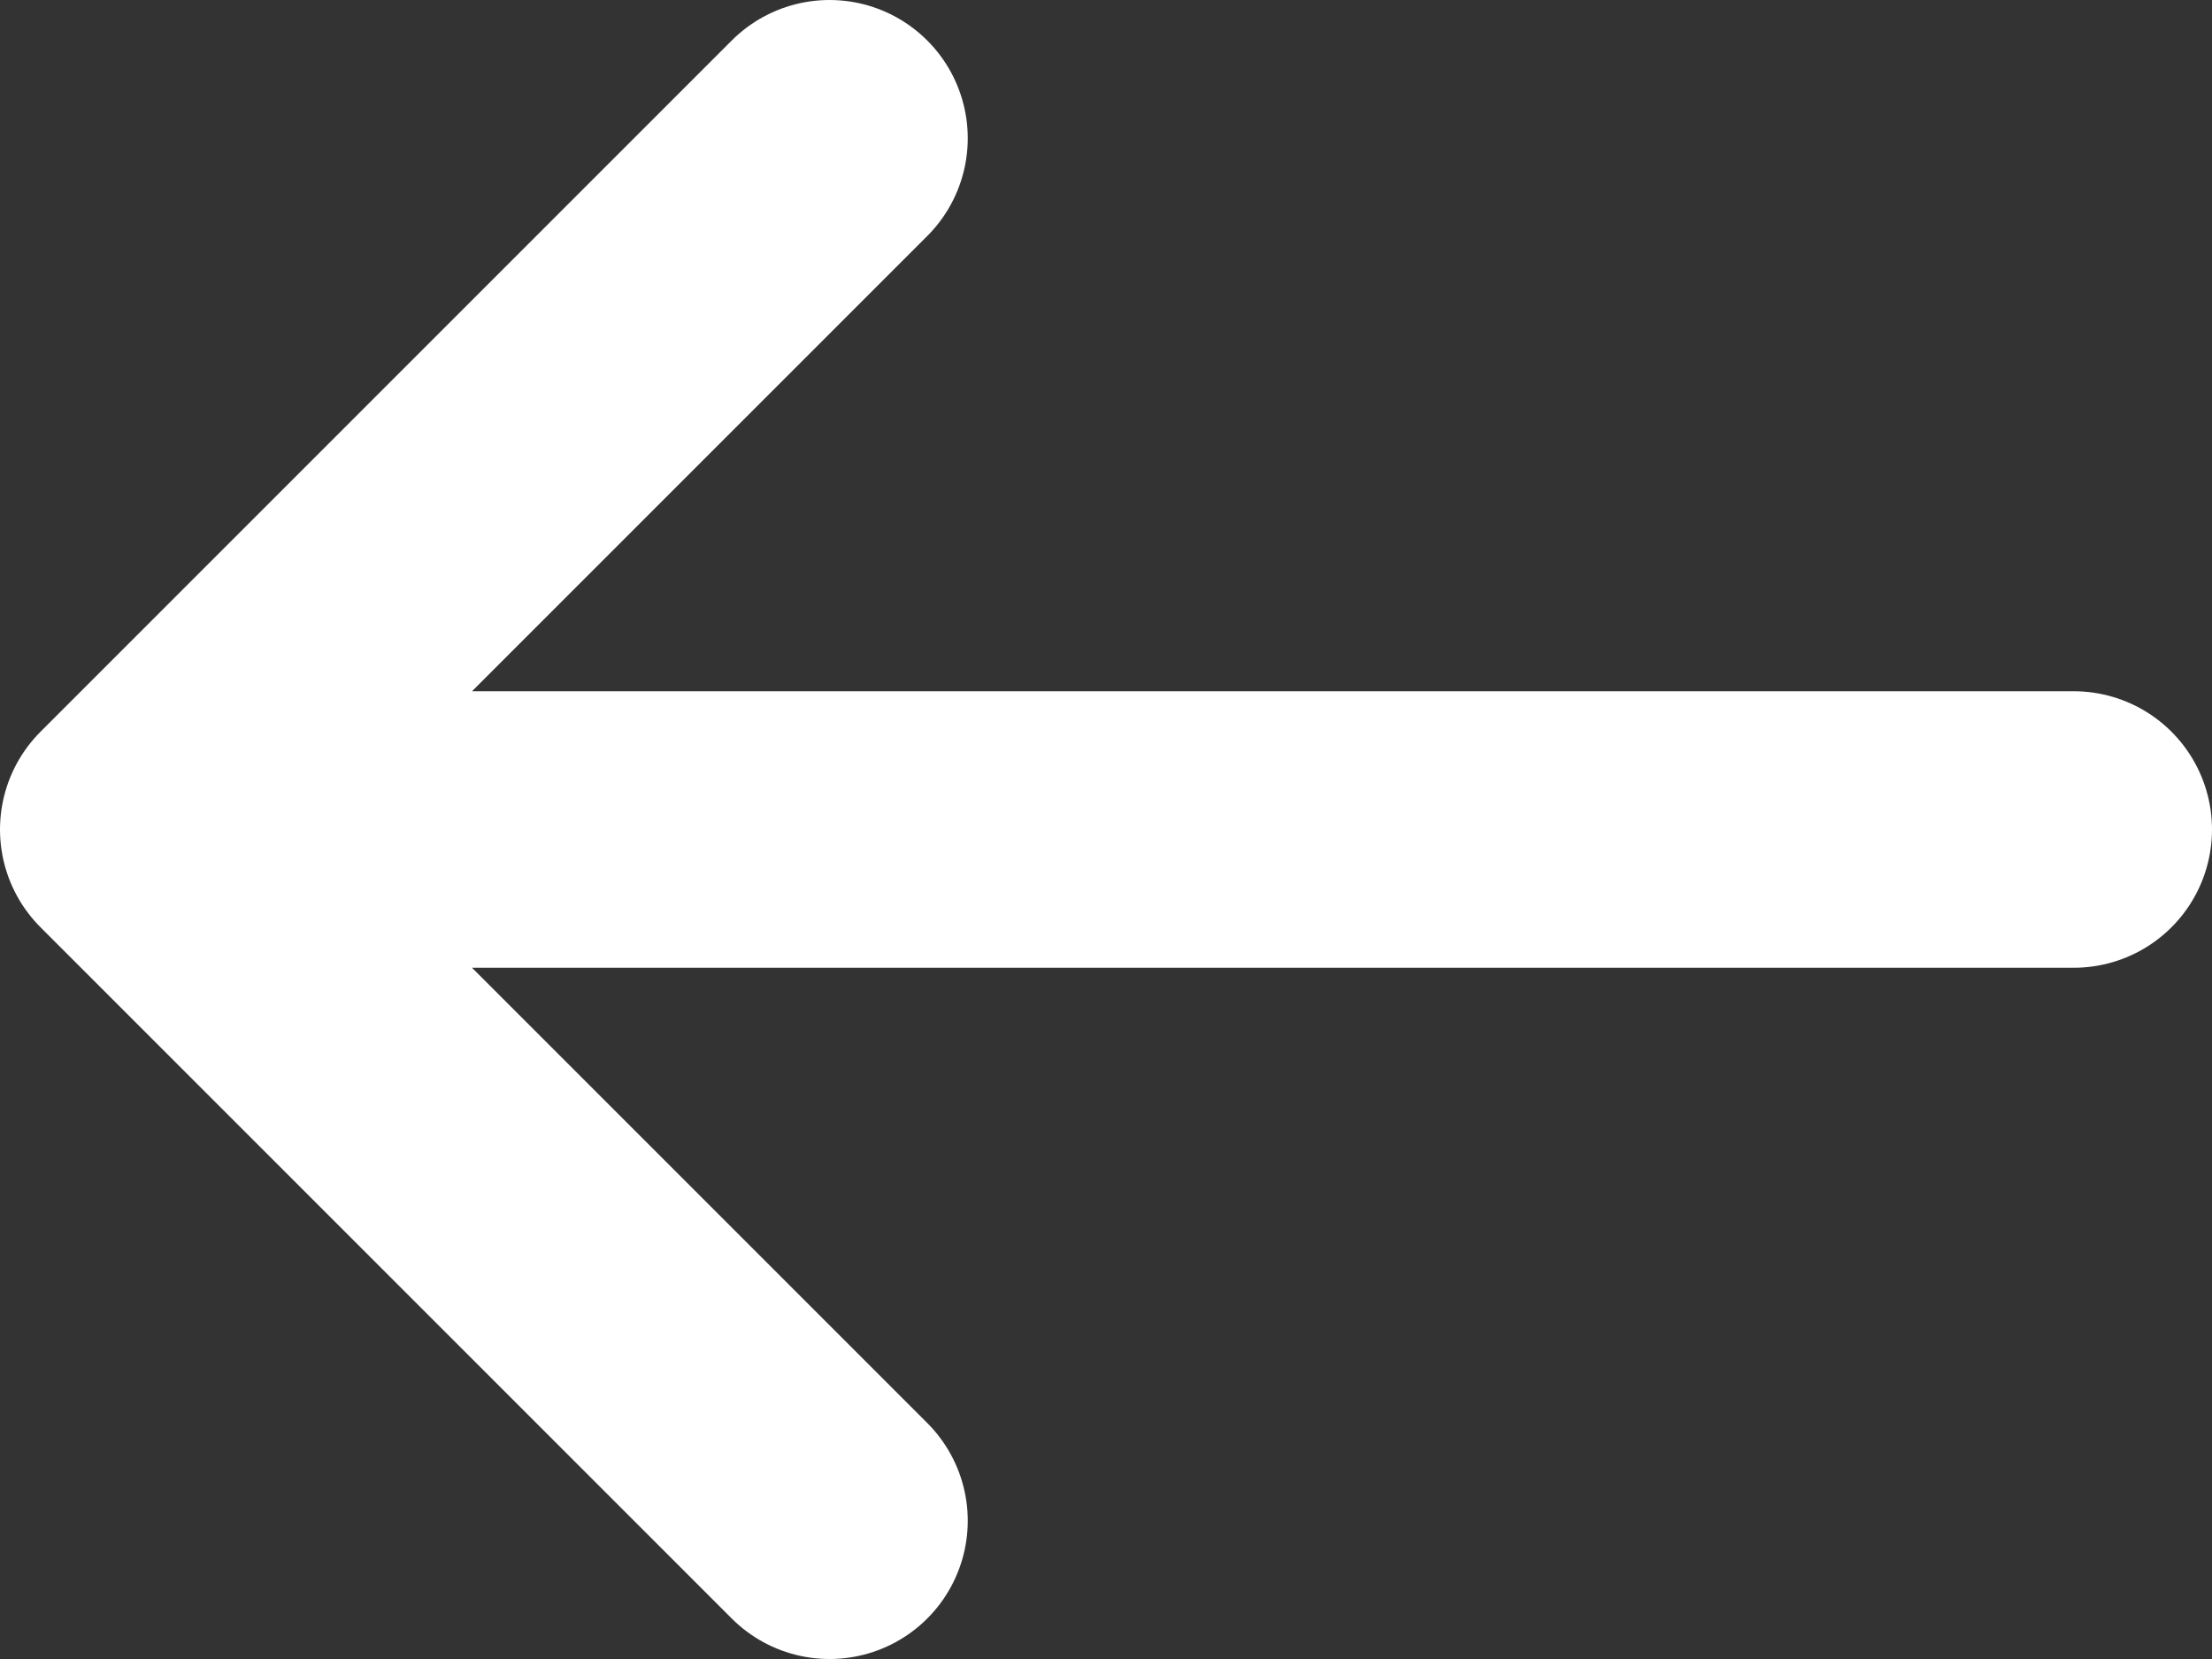 <svg width="16" height="12" viewBox="0 0 16 12" fill="none" xmlns="http://www.w3.org/2000/svg">
    <rect x="0" y="0" width="16" height="12" fill="#333333" stroke="none"/>
    <path d="M6 11L1 6M1 6L6 1M1 6H15" stroke="white" stroke-width="2" stroke-miterlimit="10" stroke-linecap="round" stroke-linejoin="round"/>
</svg>
